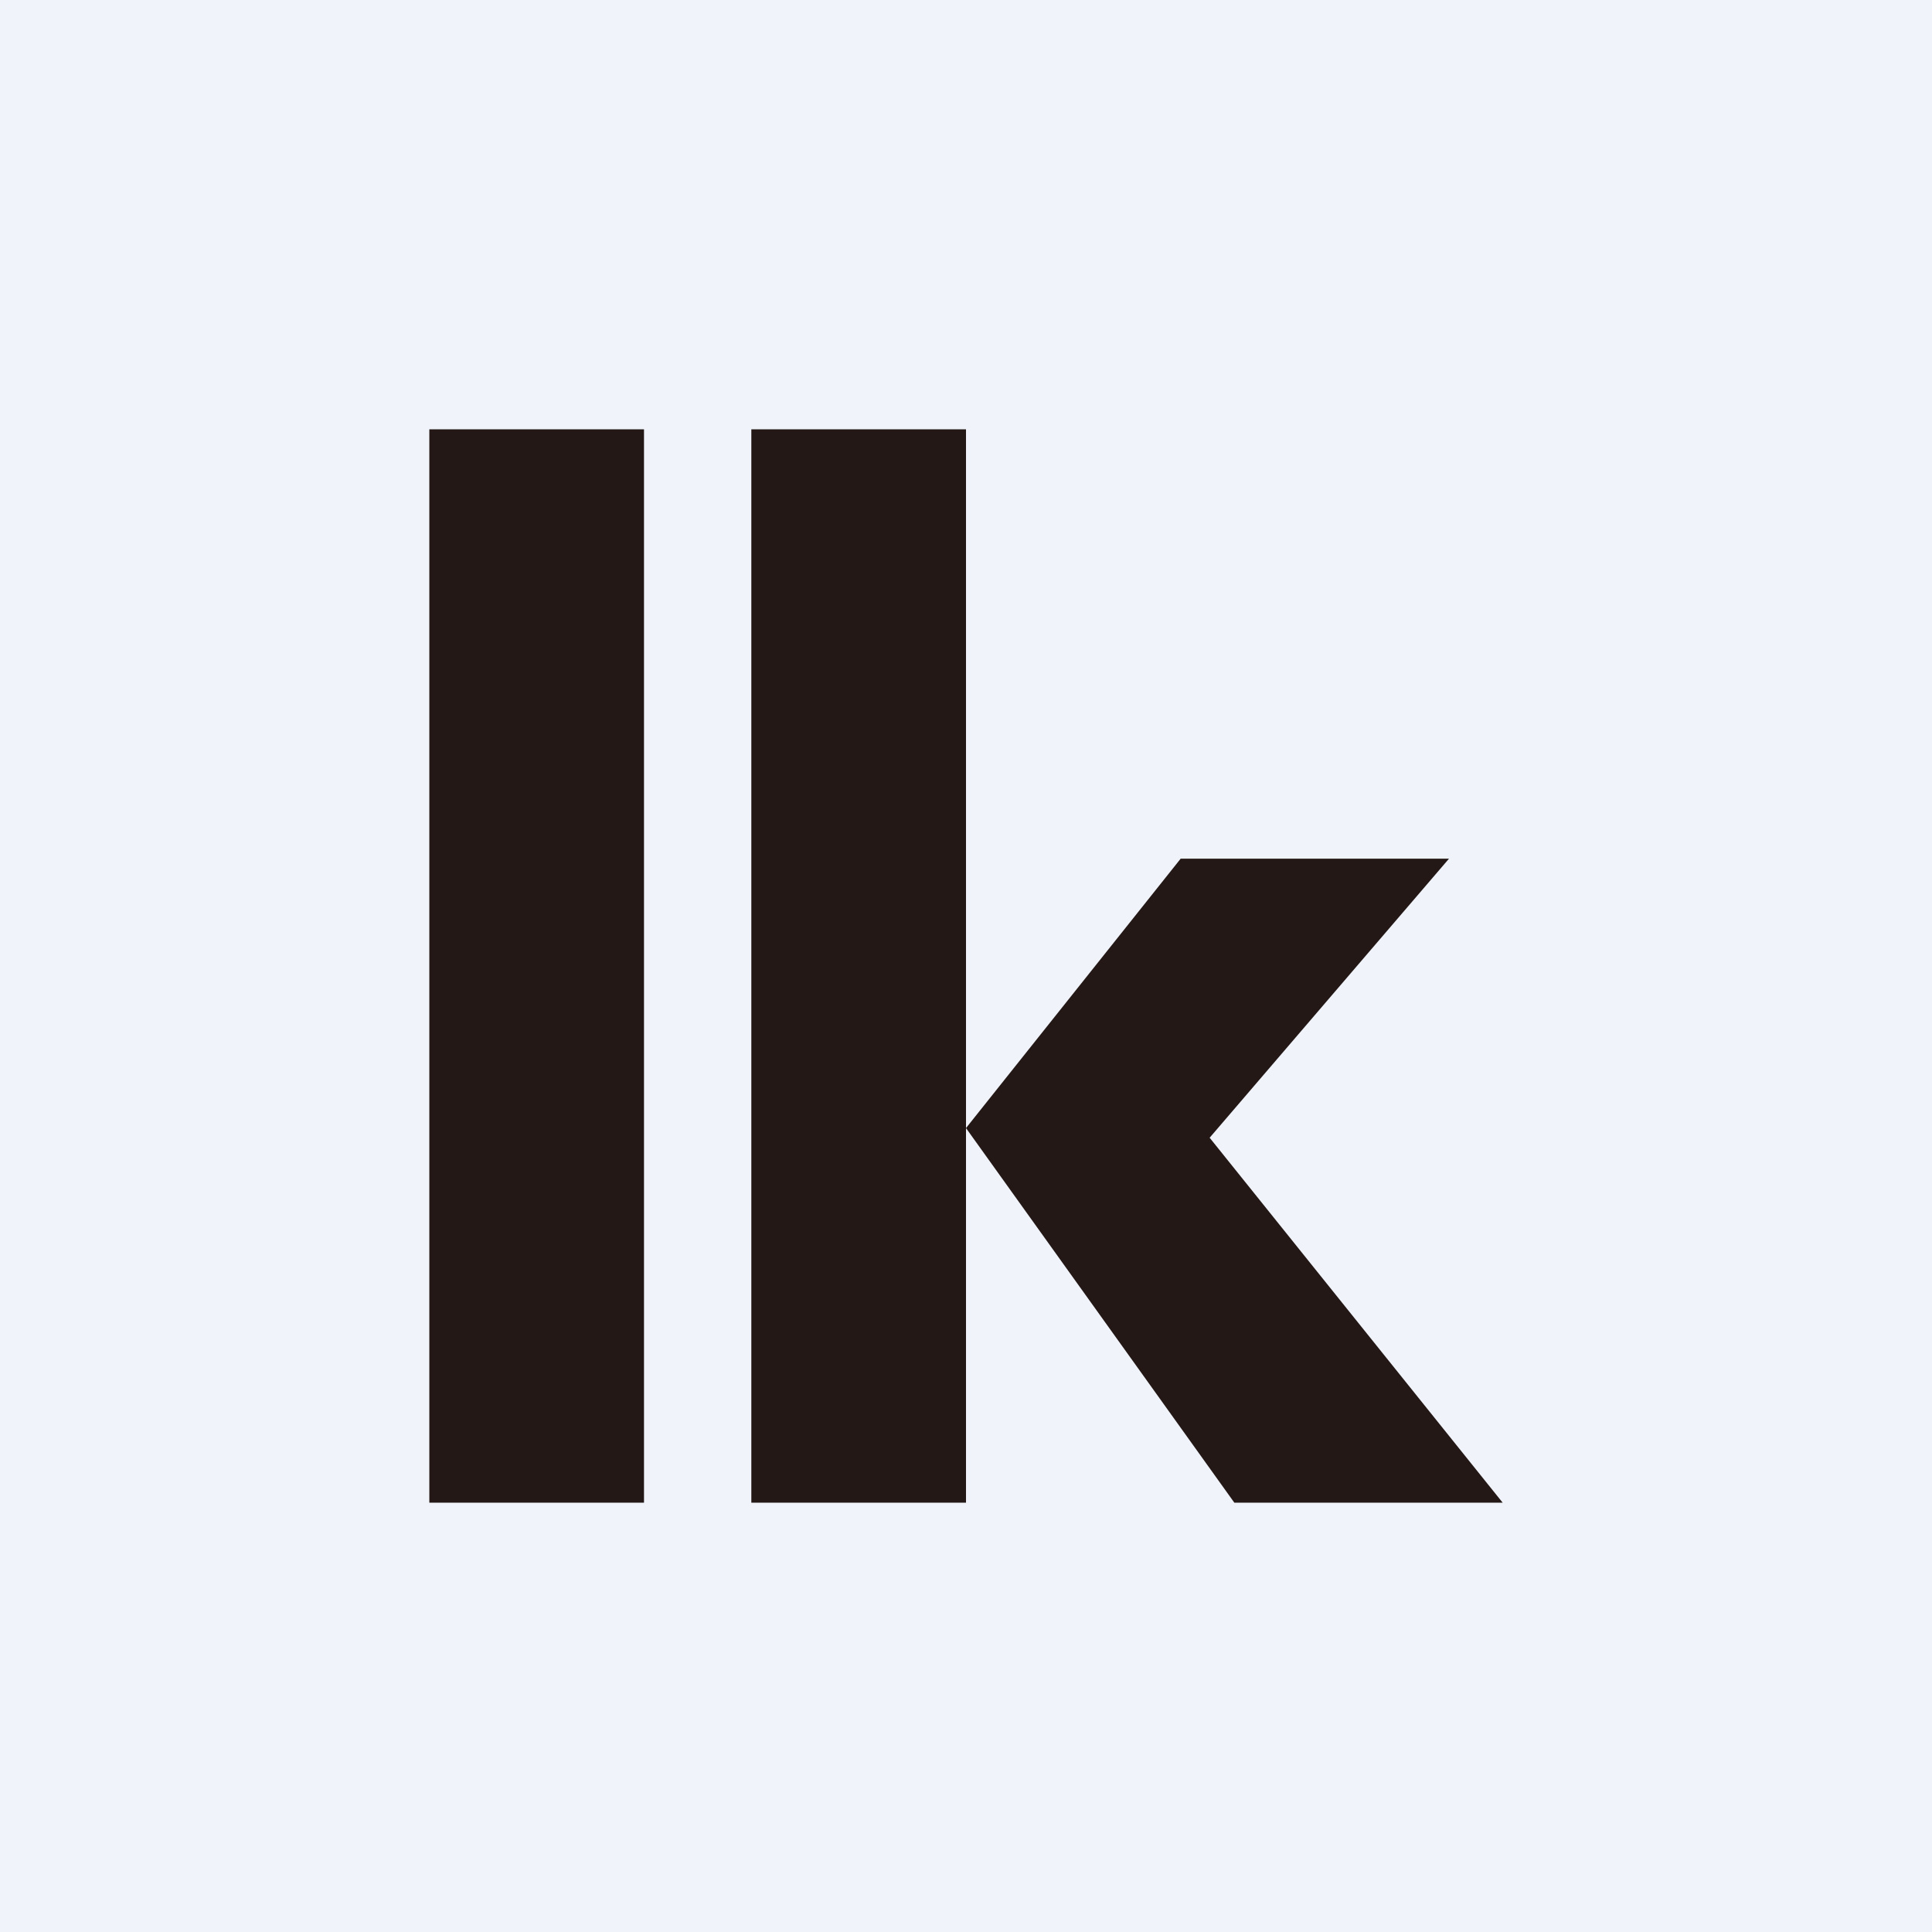 <!-- by TradingView --><svg width="18" height="18" viewBox="0 0 18 18" xmlns="http://www.w3.org/2000/svg"><path fill="#F0F3FA" d="M0 0h18v18H0z"/><path d="M6 4H4v10h2V4ZM9 10.51 11 8h2.5l-2.23 2.6L14 14h-2.5L9 10.51ZM7 4h2v10H7V4Z" fill="#231815"/></svg>
